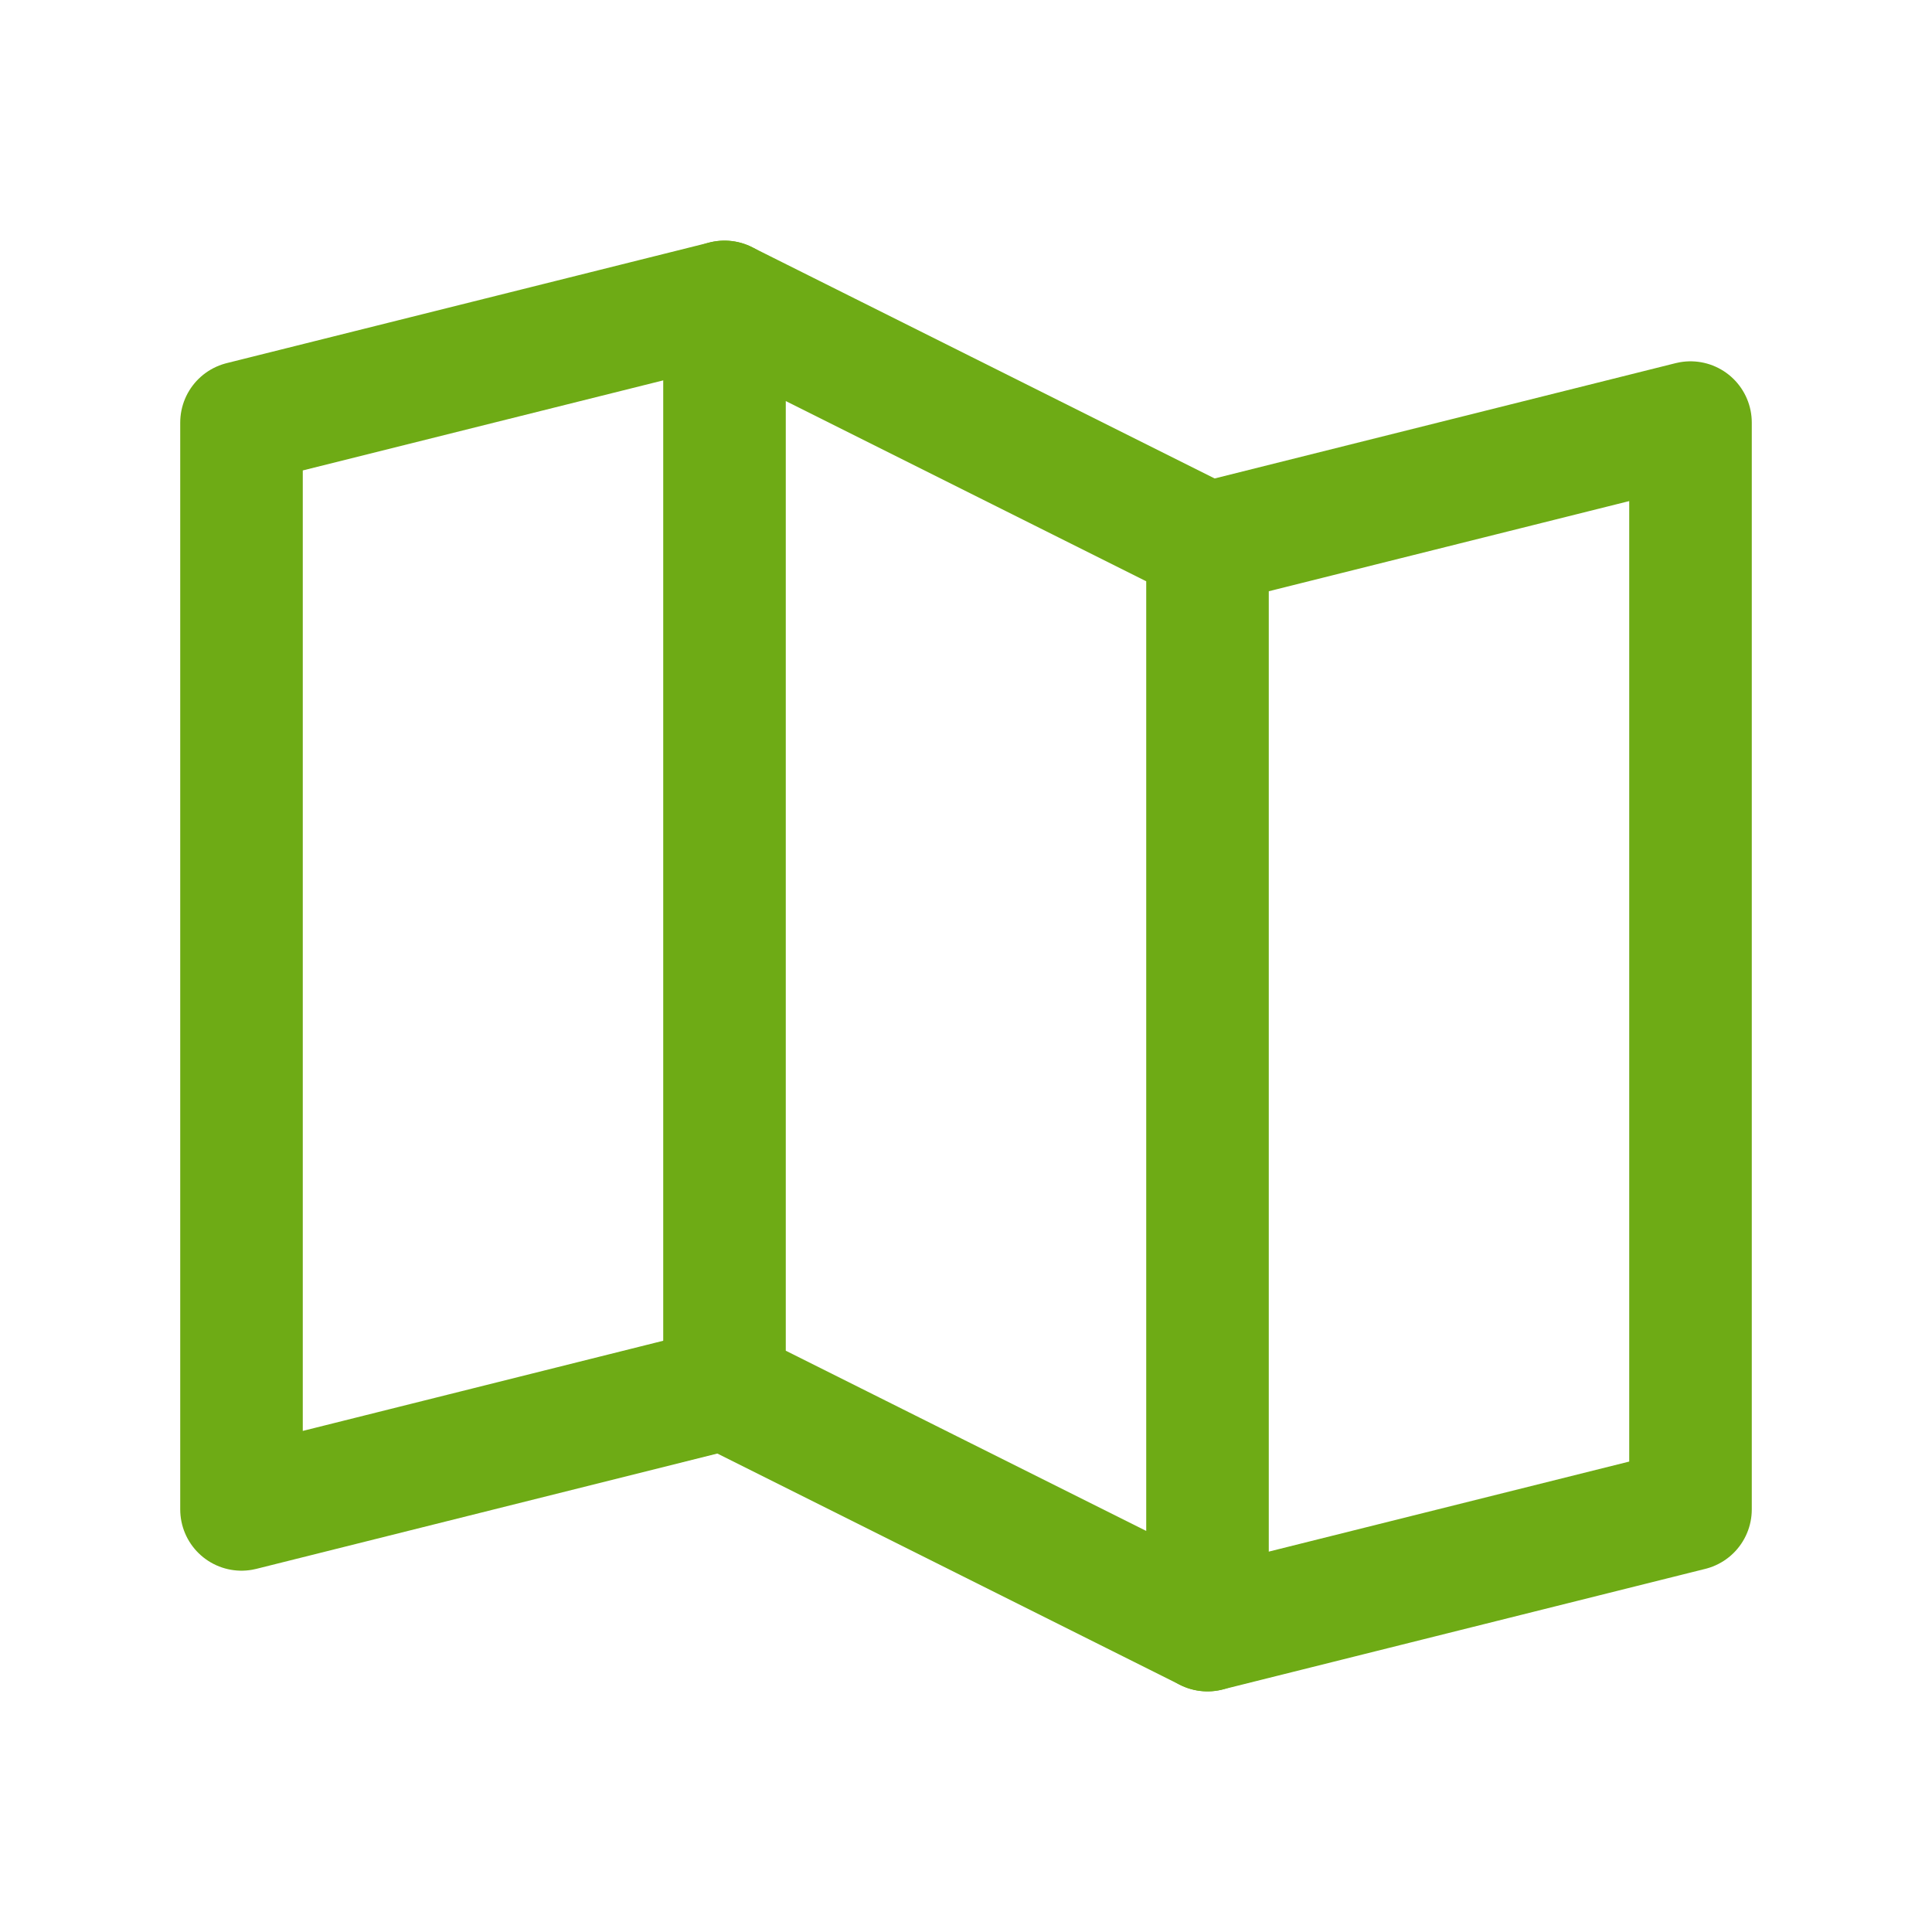 <svg width="30" height="30" viewBox="0 0 30 30" fill="none" xmlns="http://www.w3.org/2000/svg">
<path d="M11.25 21.562L3.75 23.438V6.562L11.25 4.688" stroke="#6EAB15" stroke-width="1.903" stroke-linecap="round" stroke-linejoin="round"/>
<path d="M18.75 25.312L11.25 21.562V4.688L18.75 8.438V25.312Z" stroke="#6EAB15" stroke-width="1.903" stroke-linecap="round" stroke-linejoin="round"/>
<path d="M18.75 8.438L26.25 6.562V23.438L18.75 25.312" stroke="#6EAB15" stroke-width="1.903" stroke-linecap="round" stroke-linejoin="round"/>
</svg>

